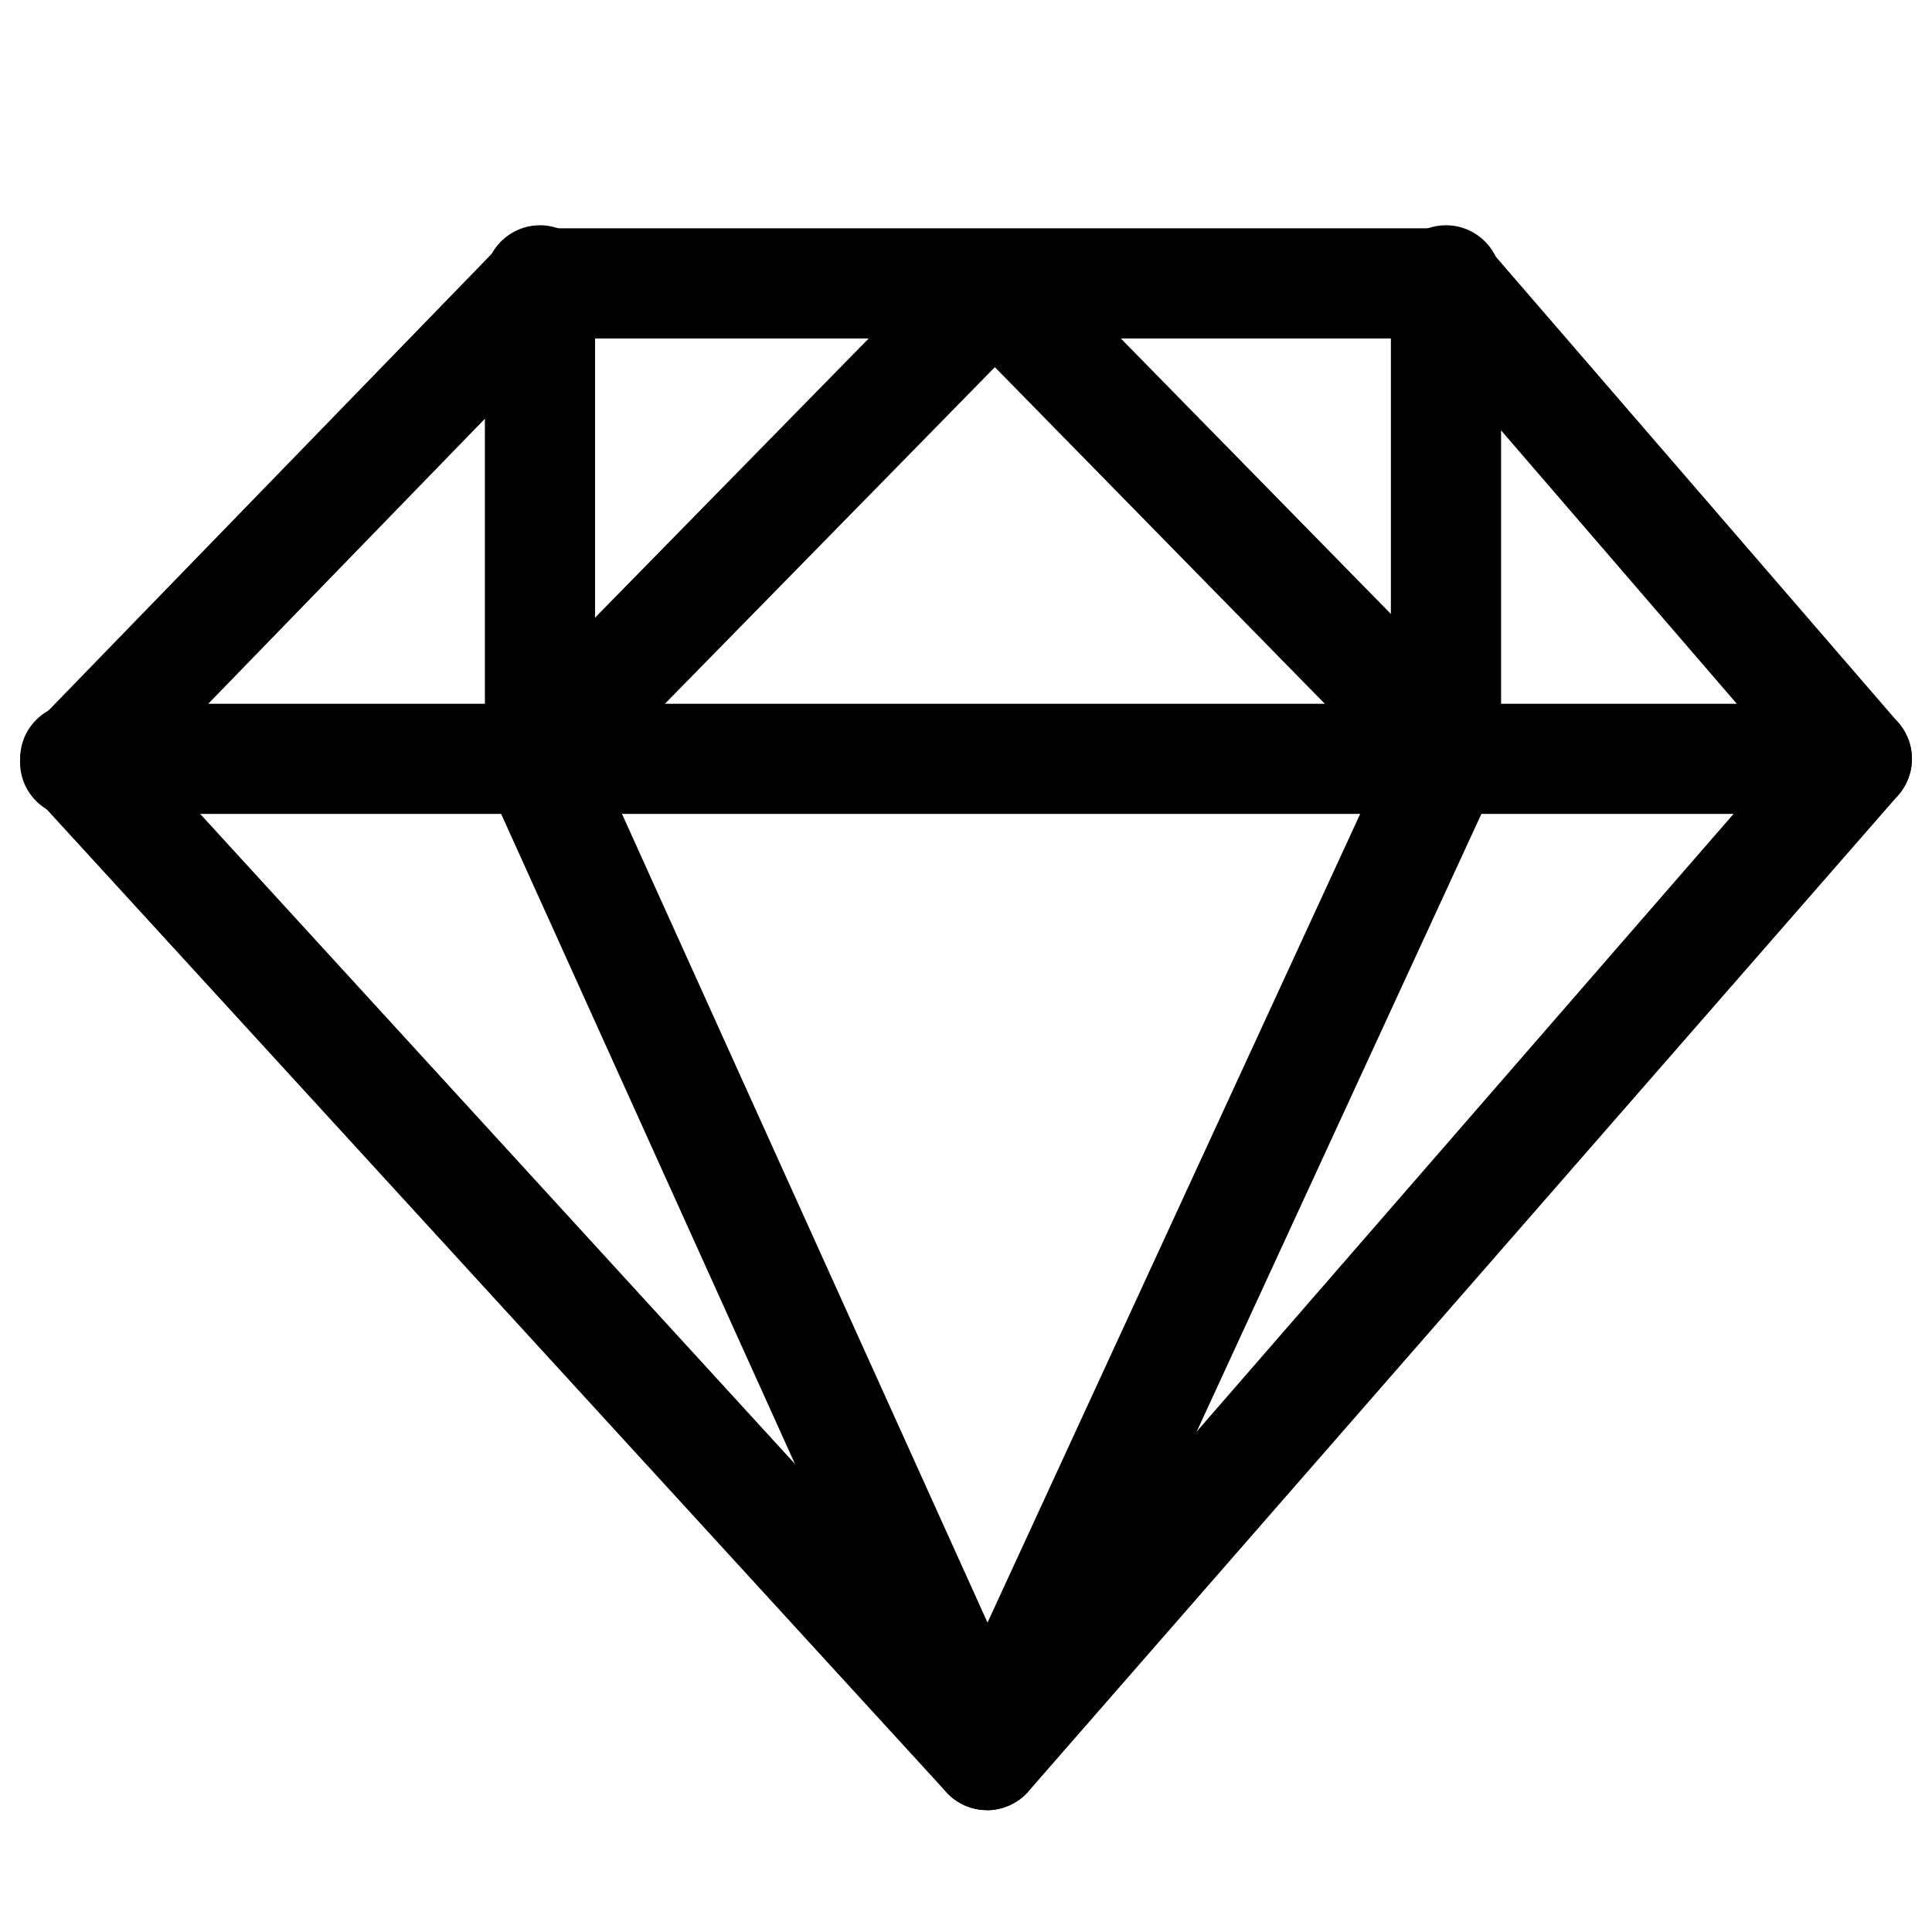 <svg class="icon" width="200" height="200" viewBox="0 0 1024 1024" xmlns="http://www.w3.org/2000/svg"><path d="M523.1 959.4c-8.2 0-16-3.4-21.5-9.5l-483.3-528c-7.8-8.5-9.8-20.9-5.2-31.5 4.7-10.6 15.1-17.4 26.7-17.4h944.4c11.5 0 22 6.8 26.6 17.3 4.7 10.5 2.8 22.8-4.9 31.4L544.8 949.8c-5.5 6.1-13.3 9.6-21.6 9.7 0-.1 0-.1-.1-.1zm-417-528l416.8 455.5 395.9-455.5H106.1z"/><path d="M39.8 433.1c-7.3 0-14.6-2.7-20.3-8.2-11.6-11.2-11.8-29.7-.6-41.3l246.2-253.7c5.5-5.7 13-8.9 20.9-8.9h480.5c8.2 0 16 3.4 21.5 9.5l217.7 252c10.9 11.9 10.1 30.3-1.8 41.2-11.9 10.9-30.4 10-41.2-1.8L753.6 179.4H298.3L60.7 424.2c-5.7 5.9-13.3 8.9-20.9 8.9z"/><path d="M523.1 959.4c-11.5 0-21.9-6.8-26.6-17.2l-239.1-529c-6.6-14.7-.1-32 14.6-38.6 14.6-6.6 31.9-.1 38.6 14.6L523.4 860 740 390c6.7-14.6 24.1-21 38.7-14.3s21 24.1 14.3 38.7L549.6 942.5c-4.8 10.3-15.1 16.9-26.5 16.9z"/><path d="M286.2 431.4c-16.1 0-29.2-13.1-29.2-29.2V148.6c0-16.1 13.1-29.2 29.2-29.2s29.2 13.1 29.2 29.2v253.6c-.1 16.1-13.1 29.2-29.2 29.2zm480.2 0c-16.1 0-29.2-13.1-29.2-29.2V148.6c0-16.1 13.1-29.2 29.2-29.2s29.2 13.1 29.2 29.2v253.6c0 16.1-13 29.2-29.2 29.2z"/><path d="M770.6 430.3c-7.6 0-15.1-2.9-20.8-8.7l-222.5-227-222.5 227c-11.3 11.5-29.7 11.7-41.3.4-11.5-11.3-11.7-29.8-.4-41.3l243.3-248.2c11-11.2 30.7-11.2 41.7 0l243.3 248.2c11.3 11.5 11.1 30-.4 41.3-5.7 5.5-13 8.3-20.4 8.3z"/></svg>